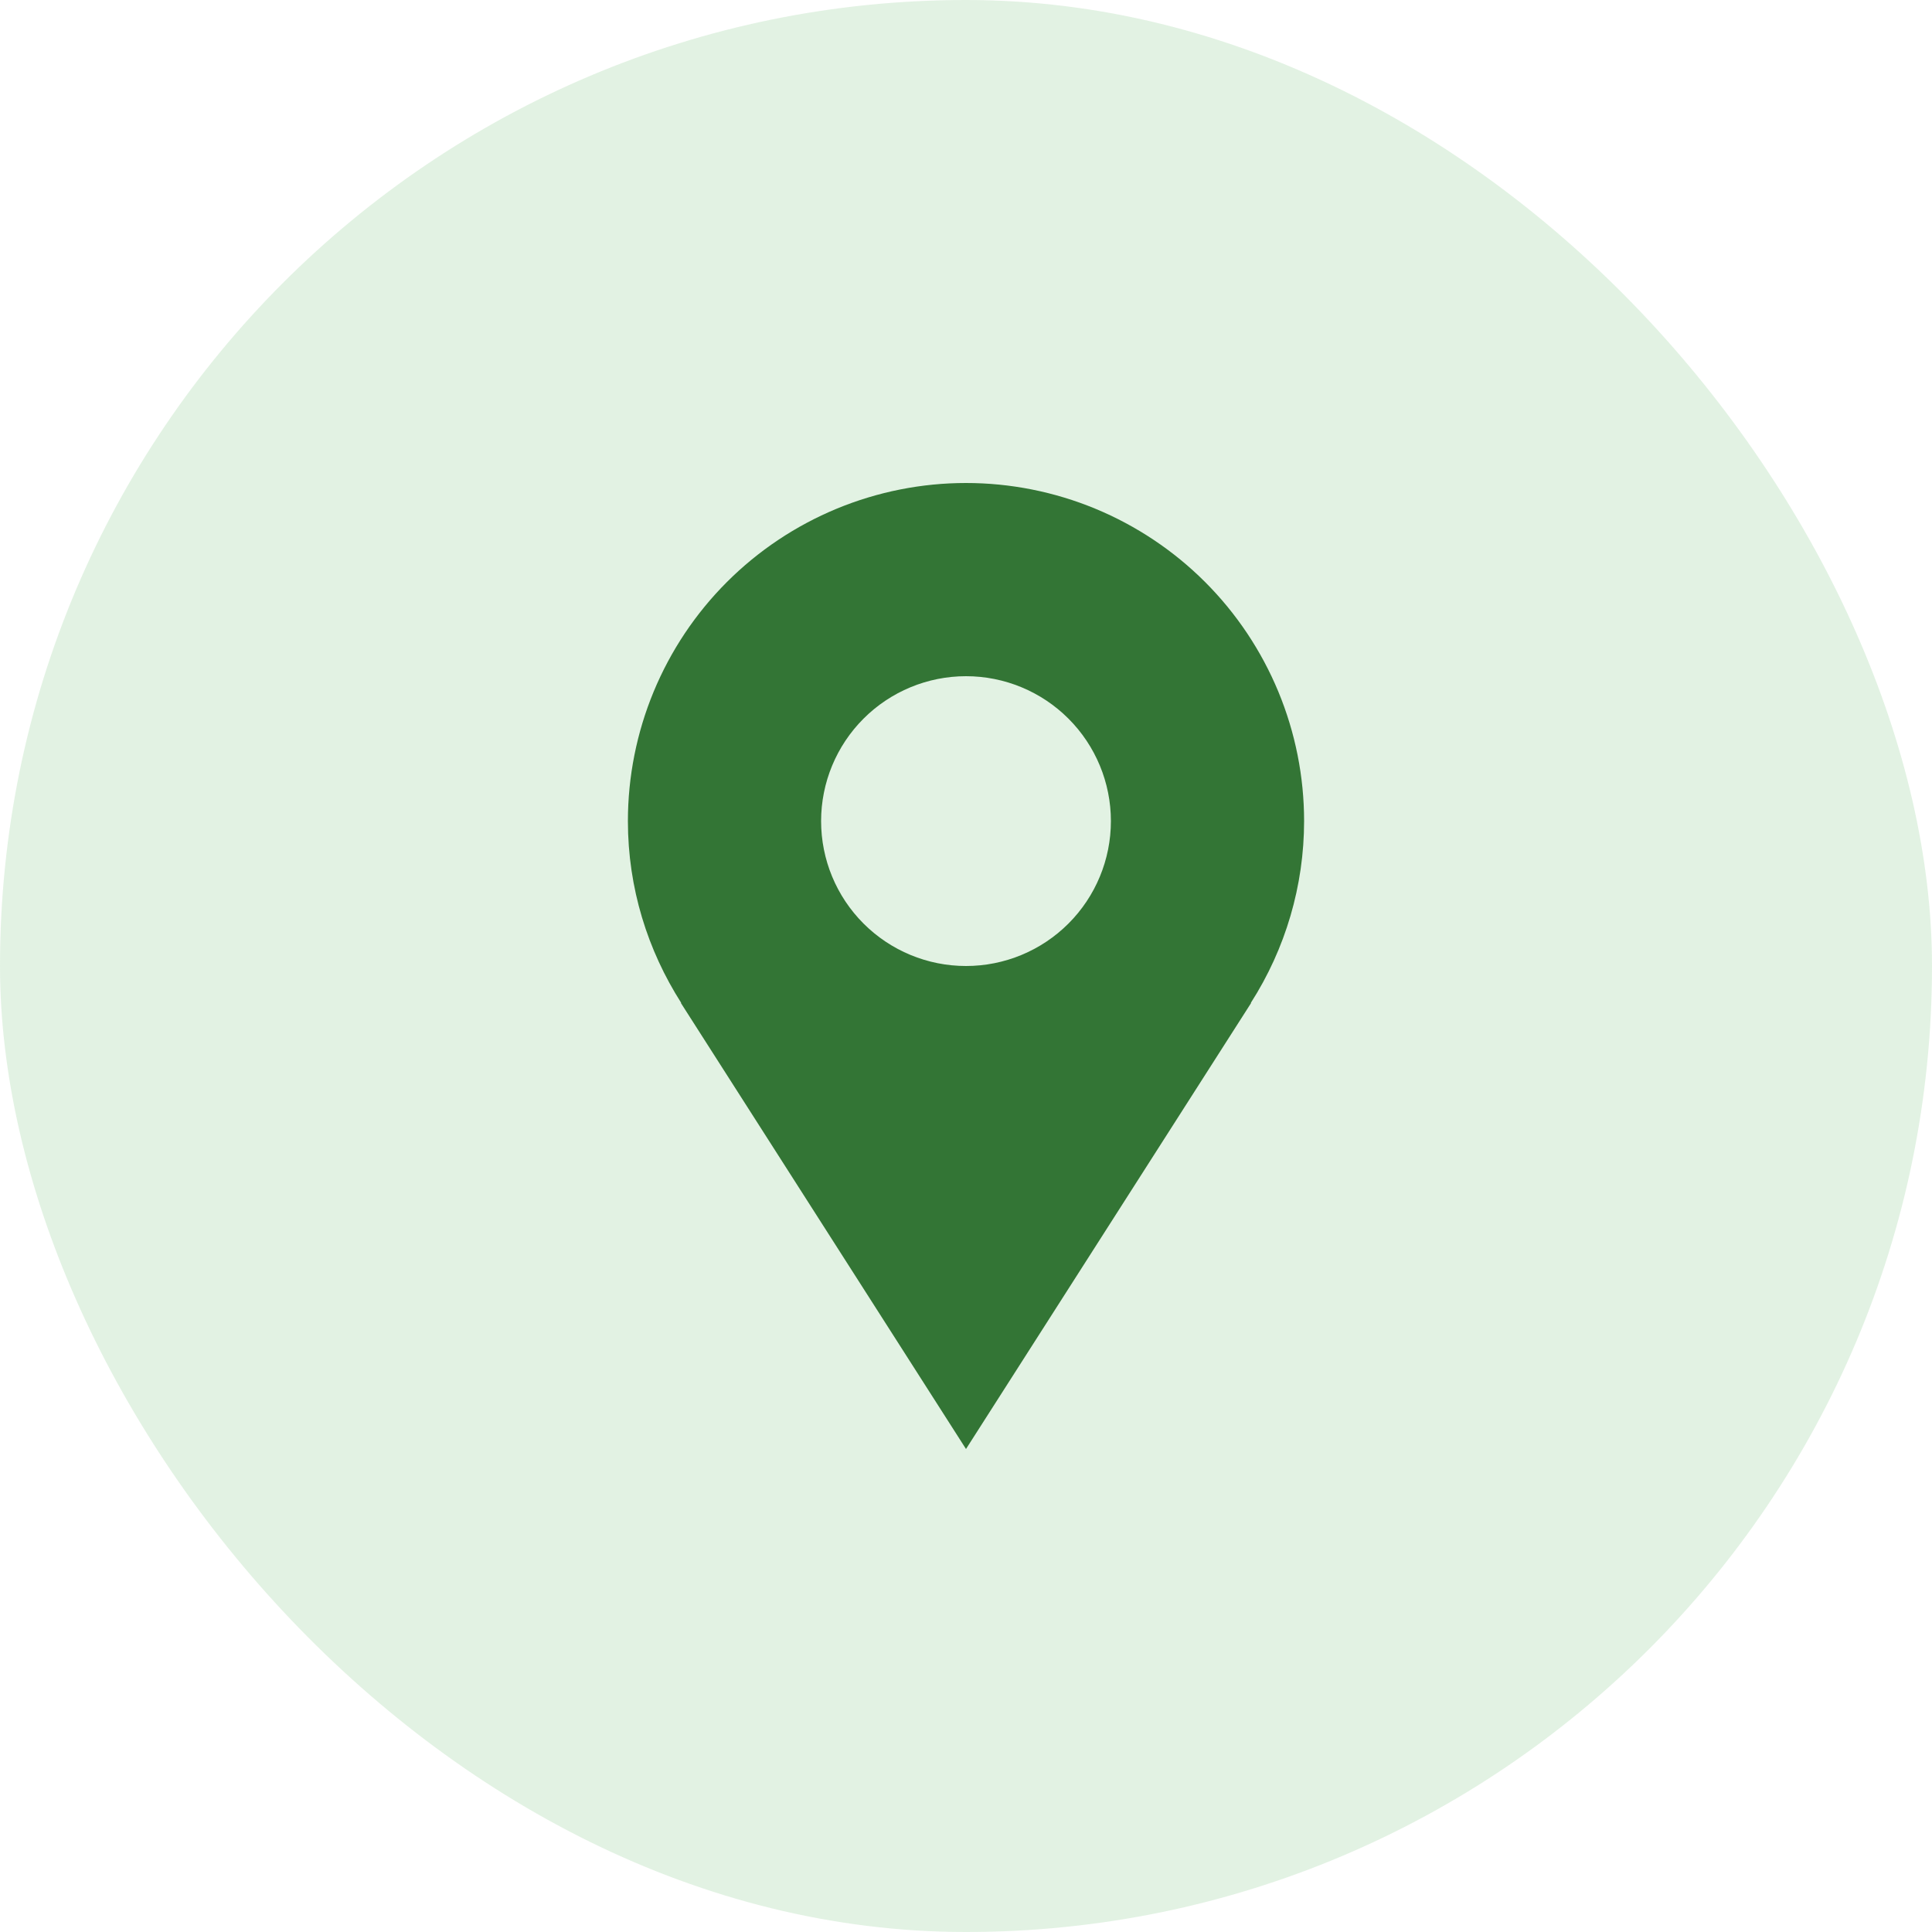 <svg width="60" height="60" viewBox="0 0 60 60" fill="none" xmlns="http://www.w3.org/2000/svg">
<rect width="60" height="60" rx="30" fill="#DBEFDC" fill-opacity="0.8"/>
<path d="M40.5 25.5C40.5 24.121 40.228 22.756 39.701 21.482C39.173 20.208 38.4 19.05 37.425 18.075C36.45 17.1 35.292 16.327 34.018 15.799C32.744 15.272 31.379 15 30 15C28.621 15 27.256 15.272 25.982 15.799C24.708 16.327 23.55 17.1 22.575 18.075C21.6 19.05 20.827 20.208 20.299 21.482C19.772 22.756 19.5 24.121 19.5 25.5C19.5 27.581 20.115 29.515 21.157 31.148H21.145C24.686 36.69 30 45 30 45L38.855 31.148H38.844C39.925 29.462 40.499 27.502 40.5 25.5ZM30 30C28.806 30 27.662 29.526 26.818 28.682C25.974 27.838 25.5 26.694 25.5 25.5C25.5 24.306 25.974 23.162 26.818 22.318C27.662 21.474 28.806 21 30 21C31.194 21 32.338 21.474 33.182 22.318C34.026 23.162 34.5 24.306 34.5 25.5C34.5 26.694 34.026 27.838 33.182 28.682C32.338 29.526 31.194 30 30 30Z" fill="#337535"/>
</svg>
